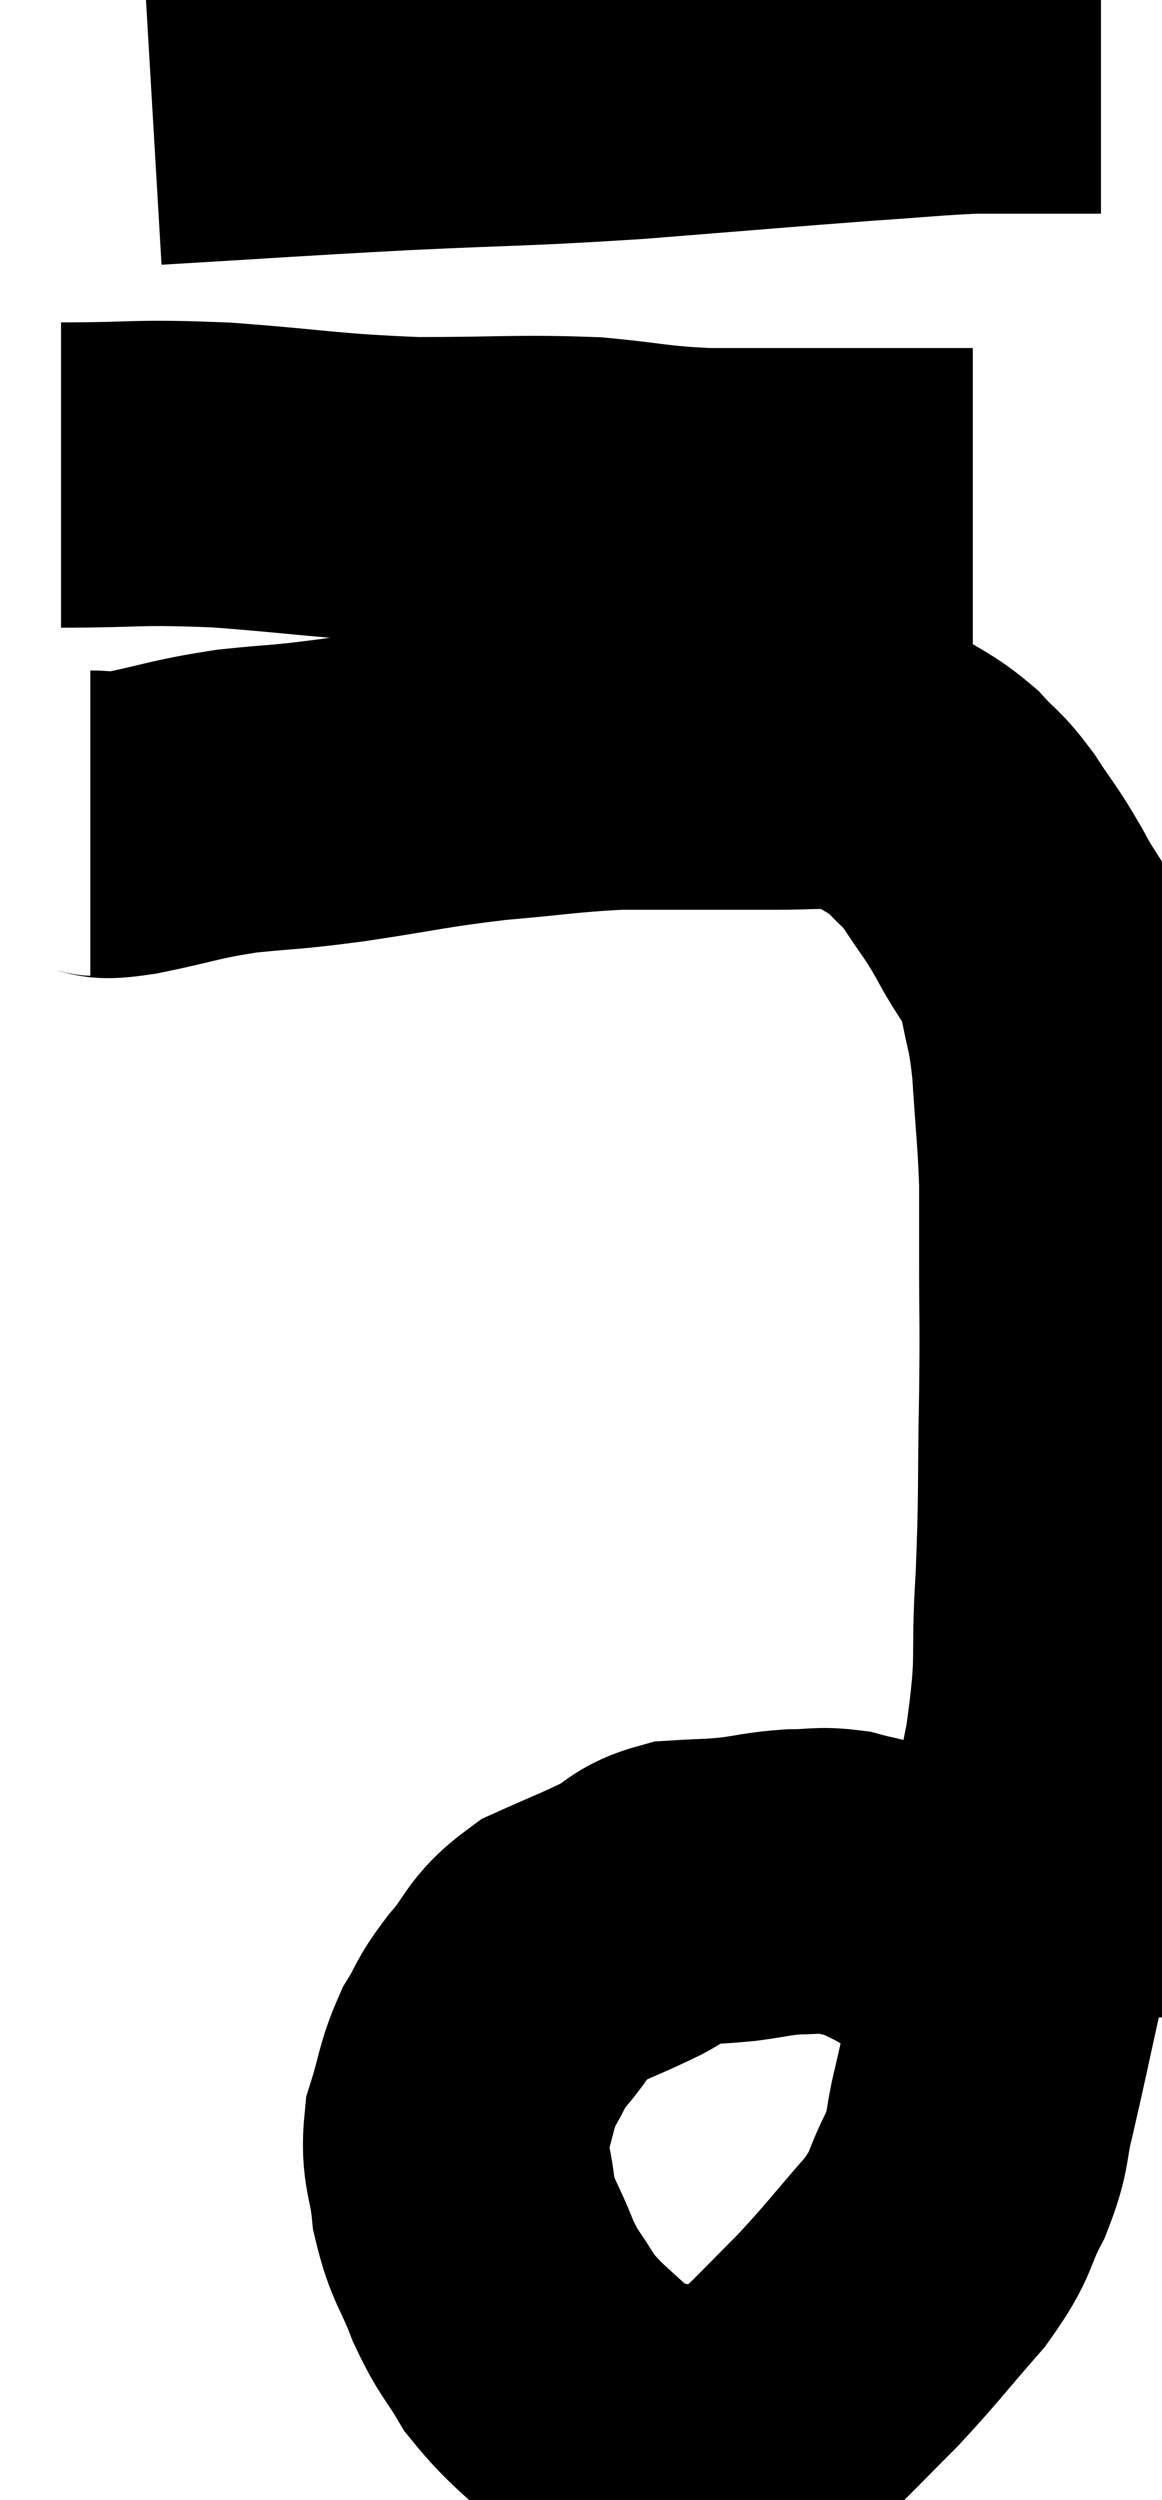 <svg xmlns="http://www.w3.org/2000/svg" viewBox="15.2 4.34 19.04 40.947" width="19.04" height="40.947"><path d="M 16.68 17.82 C 17.01 17.82, 16.74 17.91, 17.34 17.82 C 18.21 17.64, 18.21 17.595, 19.08 17.46 C 19.95 17.37, 19.785 17.415, 20.82 17.28 C 22.02 17.1, 22.095 17.055, 23.22 16.92 C 24.27 16.83, 24.435 16.785, 25.32 16.74 C 26.04 16.74, 26.115 16.74, 26.76 16.74 C 27.33 16.74, 27.345 16.74, 27.9 16.74 C 28.44 16.74, 28.56 16.71, 28.98 16.74 C 29.28 16.8, 29.205 16.68, 29.58 16.86 C 30.03 17.16, 30.105 17.145, 30.48 17.46 C 30.78 17.79, 30.765 17.7, 31.08 18.12 C 31.41 18.63, 31.41 18.57, 31.74 19.14 C 32.07 19.77, 32.175 19.74, 32.4 20.4 C 32.52 21.09, 32.55 20.955, 32.64 21.78 C 32.7 22.74, 32.73 22.89, 32.76 23.7 C 32.76 24.36, 32.76 24.15, 32.76 25.02 C 32.76 26.1, 32.775 25.875, 32.76 27.18 C 32.73 28.71, 32.76 28.785, 32.7 30.24 C 32.61 31.62, 32.745 31.41, 32.52 33 C 32.16 34.8, 32.1 35.16, 31.8 36.6 C 31.56 37.68, 31.515 37.92, 31.32 38.76 C 31.17 39.36, 31.26 39.345, 31.02 39.96 C 30.69 40.59, 30.84 40.545, 30.36 41.22 C 29.73 41.94, 29.67 42.045, 29.1 42.66 C 28.59 43.17, 28.455 43.32, 28.08 43.68 C 27.84 43.89, 27.84 43.95, 27.6 44.1 C 27.36 44.19, 27.36 44.235, 27.12 44.28 C 26.88 44.28, 26.91 44.295, 26.64 44.28 C 26.34 44.25, 26.43 44.31, 26.04 44.22 C 25.56 44.07, 25.62 44.295, 25.08 43.92 C 24.48 43.32, 24.33 43.275, 23.88 42.72 C 23.58 42.21, 23.55 42.27, 23.28 41.7 C 23.04 41.07, 22.95 41.07, 22.8 40.44 C 22.74 39.81, 22.62 39.78, 22.68 39.18 C 22.86 38.61, 22.83 38.52, 23.04 38.04 C 23.28 37.65, 23.19 37.695, 23.52 37.26 C 23.94 36.78, 23.85 36.675, 24.36 36.3 C 24.96 36.03, 25.065 36, 25.56 35.76 C 25.95 35.55, 25.905 35.46, 26.34 35.34 C 26.82 35.31, 26.835 35.325, 27.3 35.28 C 27.75 35.22, 27.78 35.19, 28.2 35.16 C 28.59 35.16, 28.62 35.115, 28.98 35.16 C 29.31 35.25, 29.355 35.235, 29.64 35.34 C 29.88 35.46, 29.925 35.475, 30.12 35.58 C 30.27 35.67, 30.255 35.655, 30.42 35.76 C 30.6 35.88, 30.645 35.895, 30.78 36 C 30.87 36.09, 30.87 36.09, 30.96 36.18 C 31.05 36.27, 31.05 36.27, 31.14 36.36 C 31.23 36.45, 31.2 36.405, 31.32 36.54 C 31.47 36.72, 31.5 36.735, 31.62 36.9 C 31.71 37.05, 31.755 37.08, 31.8 37.2 C 31.8 37.29, 31.8 37.335, 31.8 37.38 C 31.8 37.38, 31.8 37.38, 31.8 37.38 L 31.8 37.38" fill="none" stroke="black" stroke-width="5"></path><path d="M 16.2 12.12 C 17.52 12.12, 17.385 12.06, 18.84 12.12 C 20.43 12.24, 20.505 12.3, 22.02 12.36 C 23.46 12.36, 23.715 12.315, 24.9 12.36 C 25.83 12.45, 25.845 12.495, 26.76 12.54 C 27.66 12.54, 27.63 12.54, 28.56 12.54 C 29.52 12.54, 29.835 12.54, 30.48 12.54 L 31.14 12.54" fill="none" stroke="black" stroke-width="5"></path><path d="M 17.7 6.18 C 19.74 6.06, 19.815 6.045, 21.78 5.94 C 23.67 5.85, 23.67 5.88, 25.56 5.76 C 27.45 5.61, 27.945 5.565, 29.34 5.46 C 30.24 5.4, 30.465 5.37, 31.14 5.34 C 31.59 5.34, 31.545 5.34, 32.04 5.34 C 32.58 5.34, 32.82 5.34, 33.12 5.34 L 33.24 5.34" fill="none" stroke="black" stroke-width="5"></path></svg>